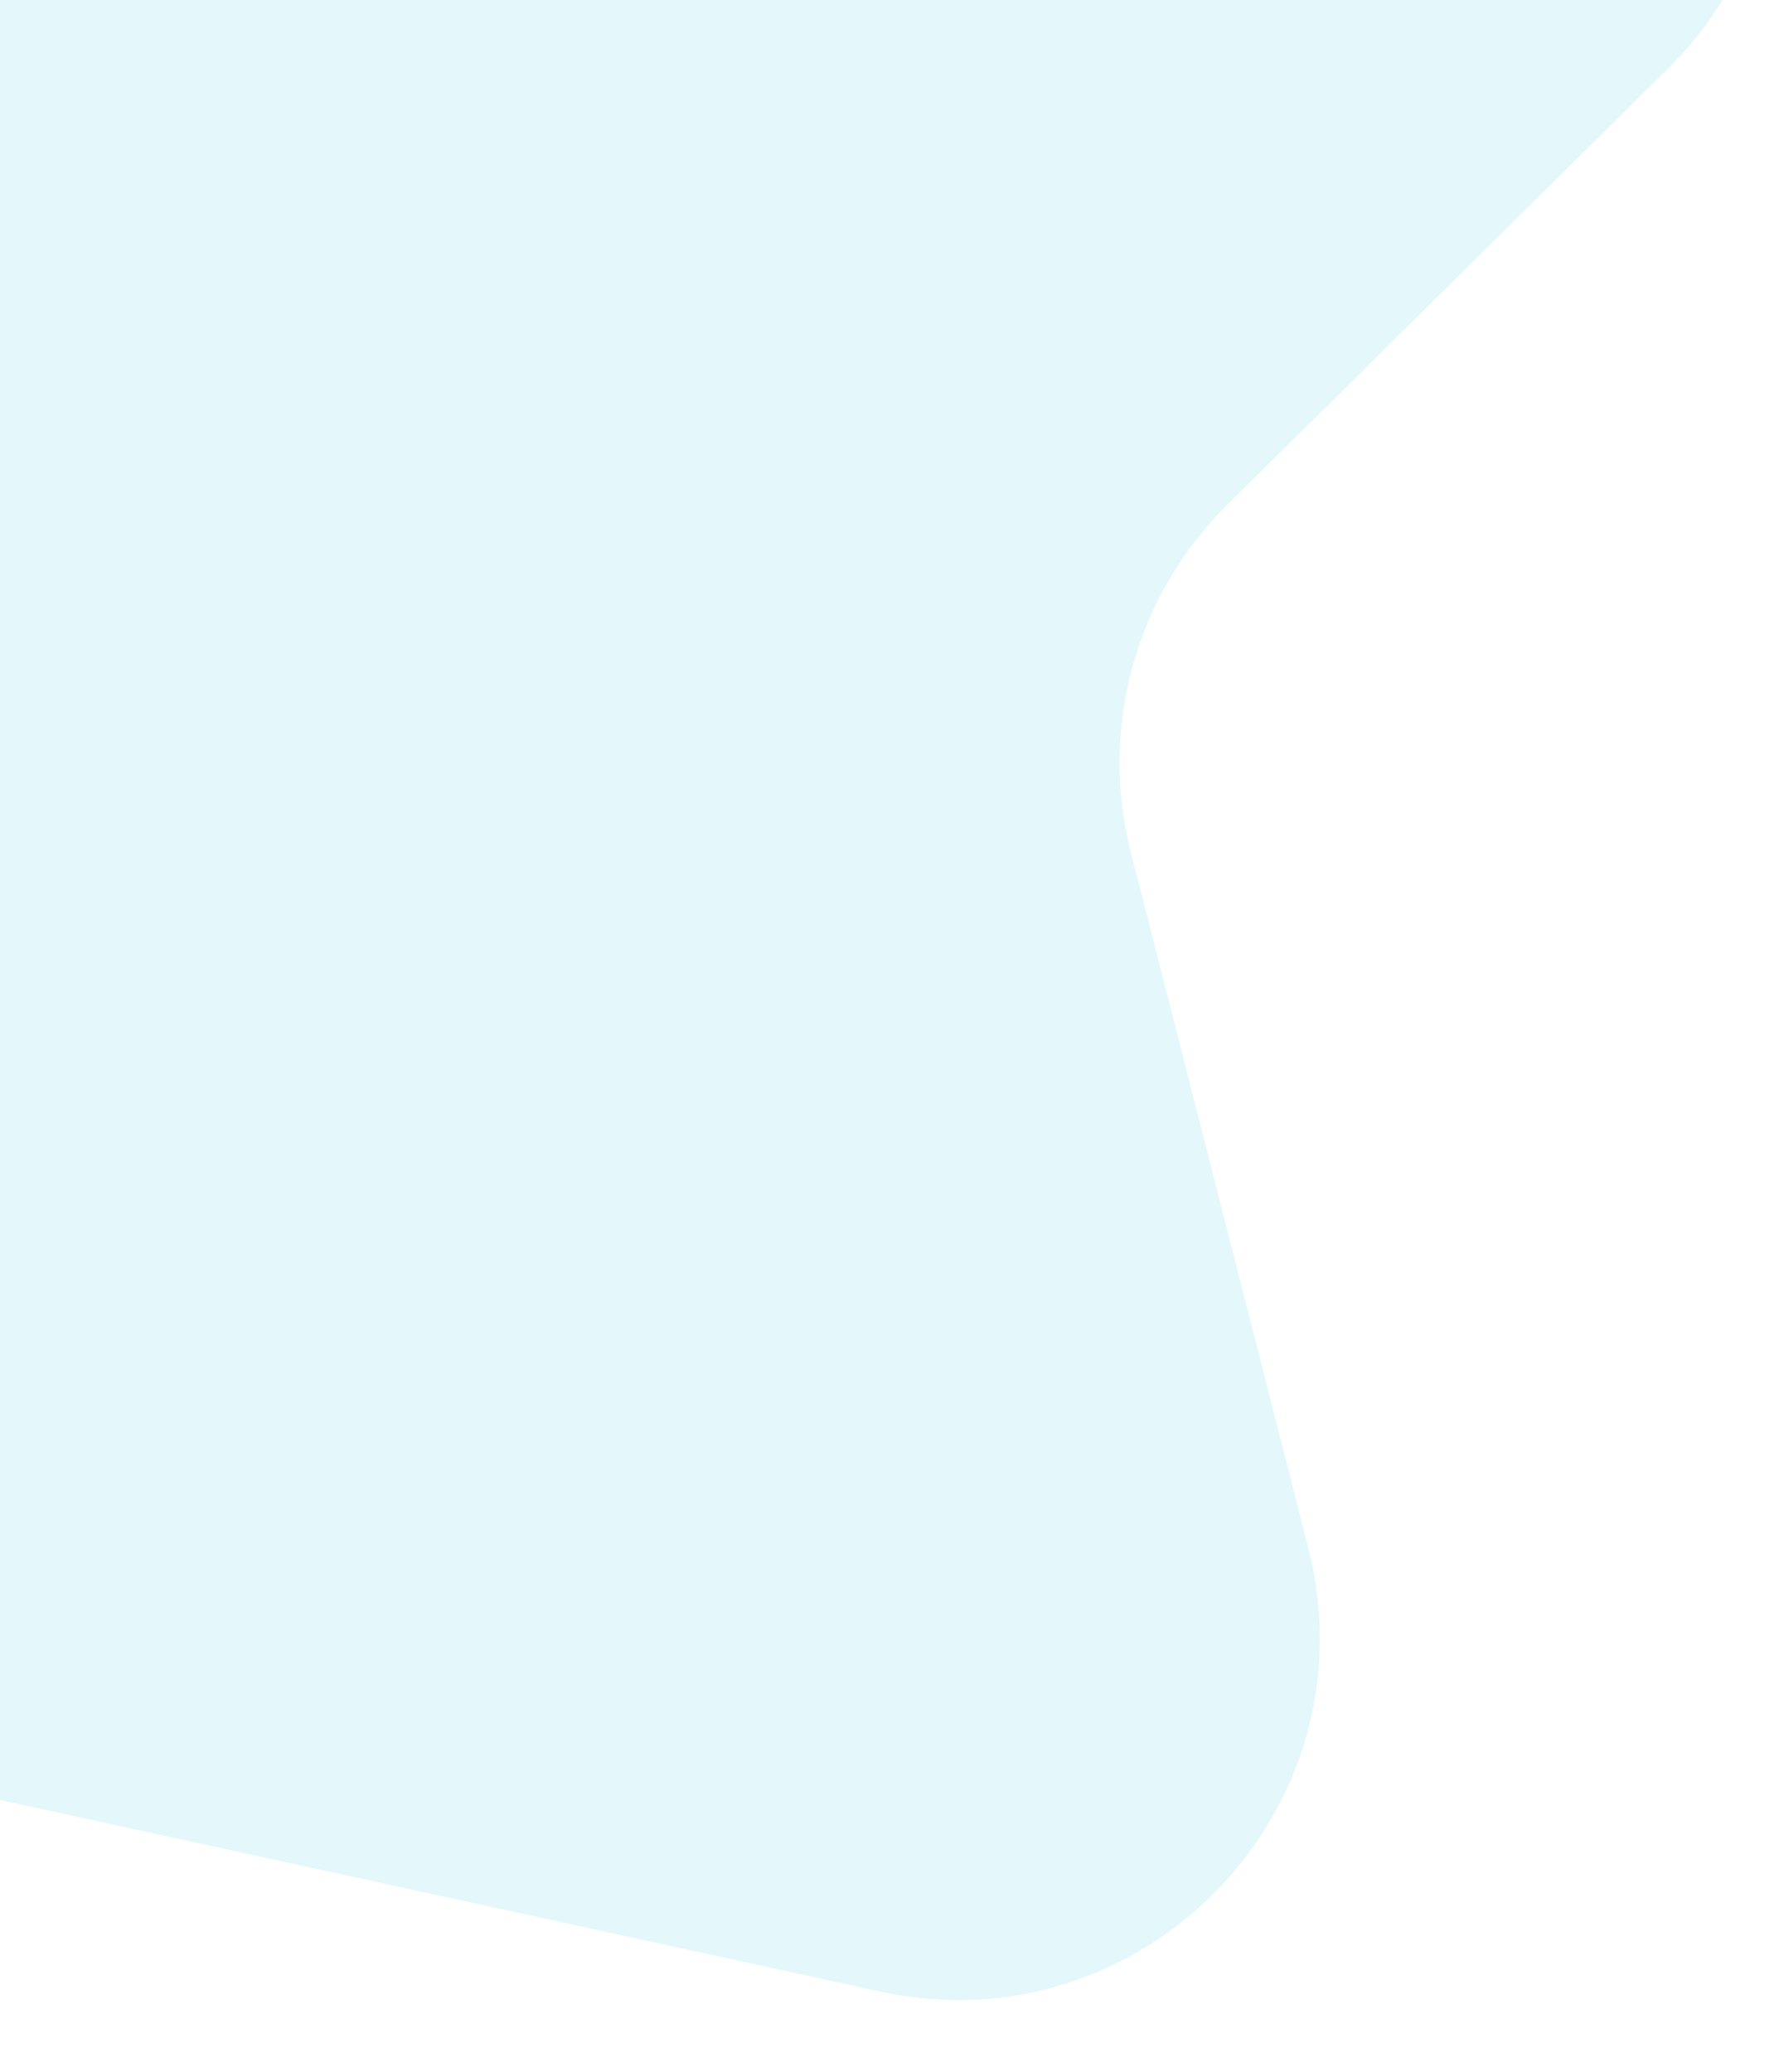 <svg width="491" height="572" viewBox="0 0 491 572" fill="none" xmlns="http://www.w3.org/2000/svg">
<path d="M-427.176 543.97C-397.229 574.224 -350.636 580.451 -313.796 559.123L-183.38 483.621C-161.812 471.134 -136.359 467.151 -112.008 472.452L242.922 549.709C315.577 565.524 379.466 499.332 361.088 427.282L312.095 235.2C303.327 200.823 313.429 164.373 338.644 139.415L460.432 18.864C493.596 -13.964 499.647 -65.365 475.013 -104.998L426.166 -183.581C422.218 -189.934 417.569 -195.823 412.307 -201.139L373.911 -239.929C335.059 -279.181 271.743 -279.504 232.492 -240.651L-426.5 411.647C-463.227 448 -463.53 507.244 -427.176 543.97V543.97Z" fill="#CAF0F8" fill-opacity="0.5"/>
</svg>

